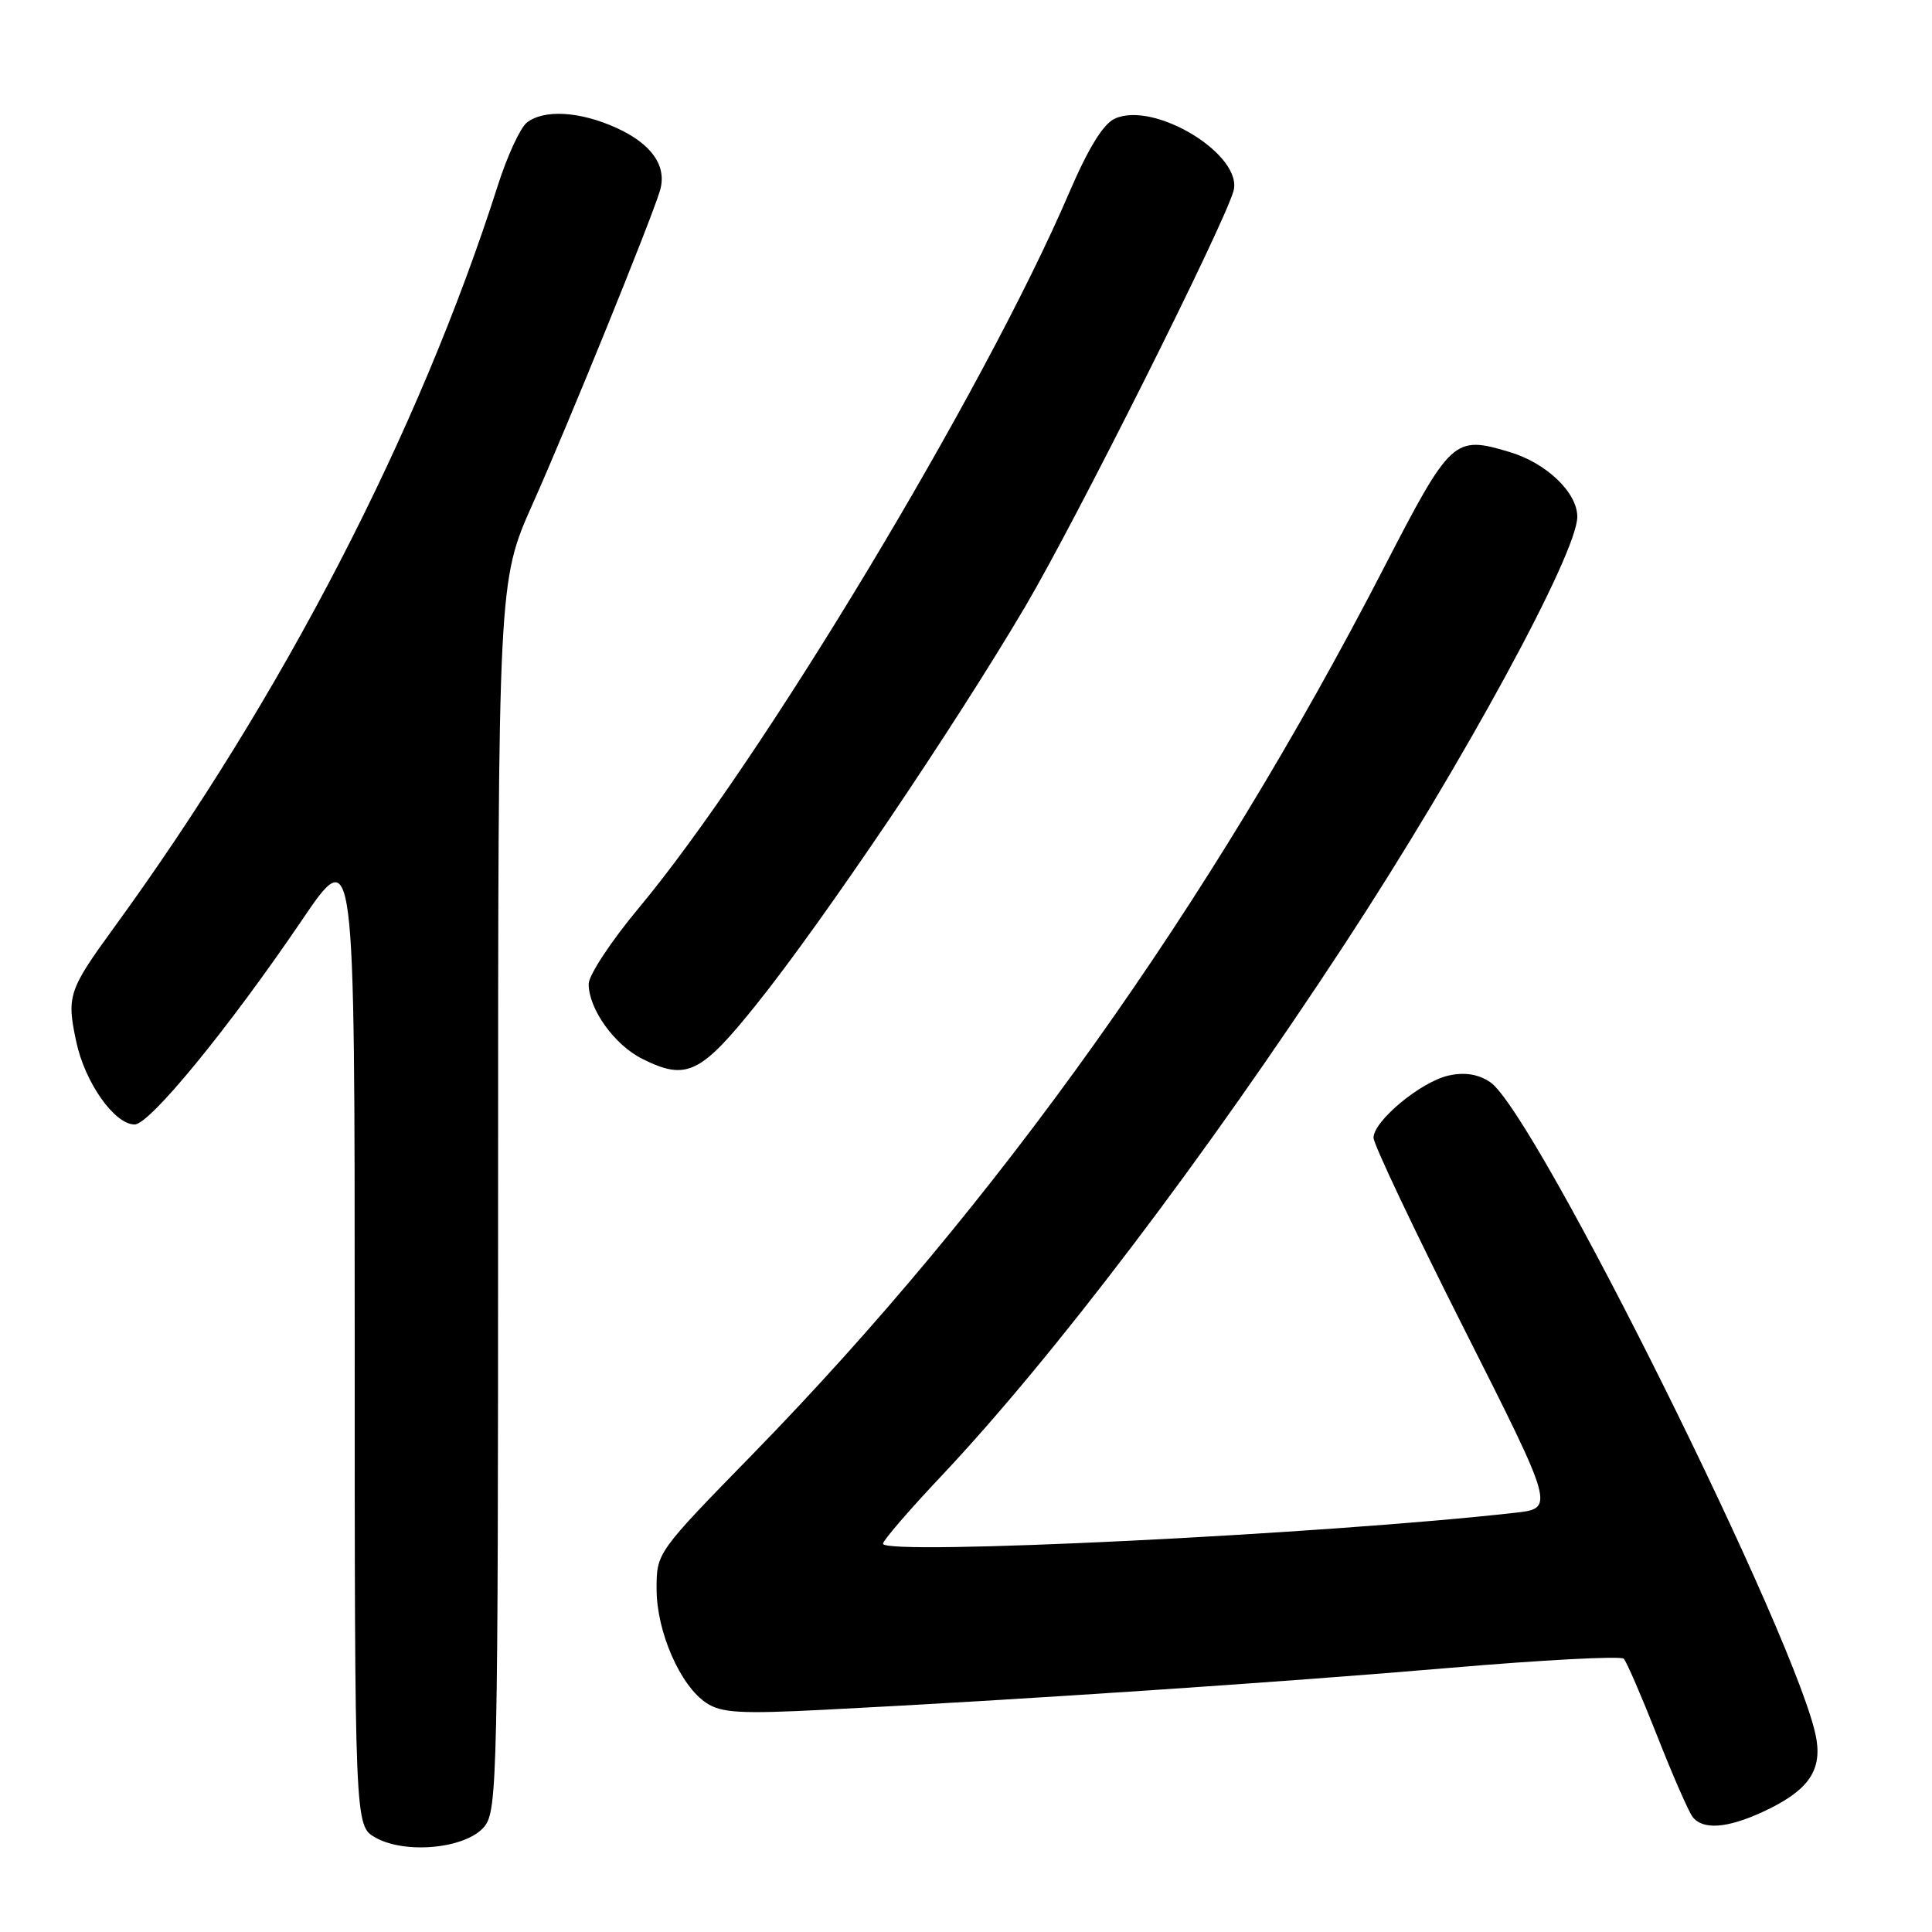 <?xml version="1.0" encoding="UTF-8" standalone="no"?>
<!DOCTYPE svg PUBLIC "-//W3C//DTD SVG 1.1//EN" "http://www.w3.org/Graphics/SVG/1.1/DTD/svg11.dtd" >
<svg xmlns="http://www.w3.org/2000/svg" xmlns:xlink="http://www.w3.org/1999/xlink" version="1.1" viewBox="0 0 256 256">
 <g >
 <path fill="currentColor"
d=" M 64.19 242.02 C 65.90 239.90 66.00 235.50 66.00 158.41 C 66.00 77.04 66.00 77.04 70.58 66.77 C 75.26 56.30 86.23 29.29 87.44 25.29 C 88.43 22.03 86.38 19.08 81.67 16.94 C 76.83 14.74 72.06 14.47 69.80 16.25 C 68.94 16.94 67.22 20.65 65.99 24.50 C 55.52 57.31 37.46 92.21 15.04 123.00 C 9.07 131.21 8.81 132.00 10.11 138.06 C 11.27 143.47 15.18 149.00 17.84 149.00 C 19.84 149.00 30.32 136.20 39.97 121.98 C 47.00 111.61 47.00 111.61 47.00 176.77 C 47.00 241.94 47.00 241.94 49.75 243.49 C 53.77 245.75 61.83 244.93 64.19 242.02 Z  M 233.50 240.12 C 239.44 237.39 241.39 234.78 240.69 230.48 C 238.75 218.49 203.37 147.26 197.43 143.37 C 195.84 142.32 194.07 142.05 191.97 142.51 C 188.30 143.31 182.00 148.53 182.00 150.76 C 182.00 151.61 187.40 163.01 194.00 176.08 C 206.00 199.86 206.00 199.86 200.75 200.45 C 175.46 203.30 117.00 206.16 117.00 204.55 C 117.00 204.13 120.45 200.12 124.68 195.64 C 139.60 179.81 159.74 153.27 178.24 125.00 C 193.81 101.23 209.00 73.31 209.00 68.47 C 209.00 65.27 204.92 61.36 200.05 59.90 C 192.64 57.68 192.26 58.03 183.33 75.32 C 160.27 119.98 132.16 159.44 99.80 192.62 C 87.00 205.73 87.00 205.73 87.00 210.55 C 87.00 216.21 90.14 223.39 93.61 225.66 C 95.61 226.97 98.12 227.12 109.25 226.55 C 135.18 225.23 169.83 222.91 191.99 221.01 C 204.36 219.95 214.79 219.40 215.16 219.79 C 215.53 220.18 217.52 224.78 219.58 230.00 C 221.63 235.22 223.75 240.06 224.28 240.75 C 225.63 242.49 228.81 242.27 233.50 240.12 Z  M 100.30 133.00 C 108.96 122.20 126.58 96.10 135.89 80.30 C 142.57 68.97 162.01 30.19 163.43 25.36 C 164.84 20.59 152.99 13.32 147.72 15.72 C 146.18 16.42 144.21 19.62 141.63 25.63 C 130.36 51.87 100.83 100.91 84.58 120.39 C 80.96 124.73 78.00 129.23 78.00 130.39 C 78.01 133.71 81.42 138.47 85.12 140.31 C 90.96 143.23 92.84 142.32 100.30 133.00 Z "/>
</g>
</svg>